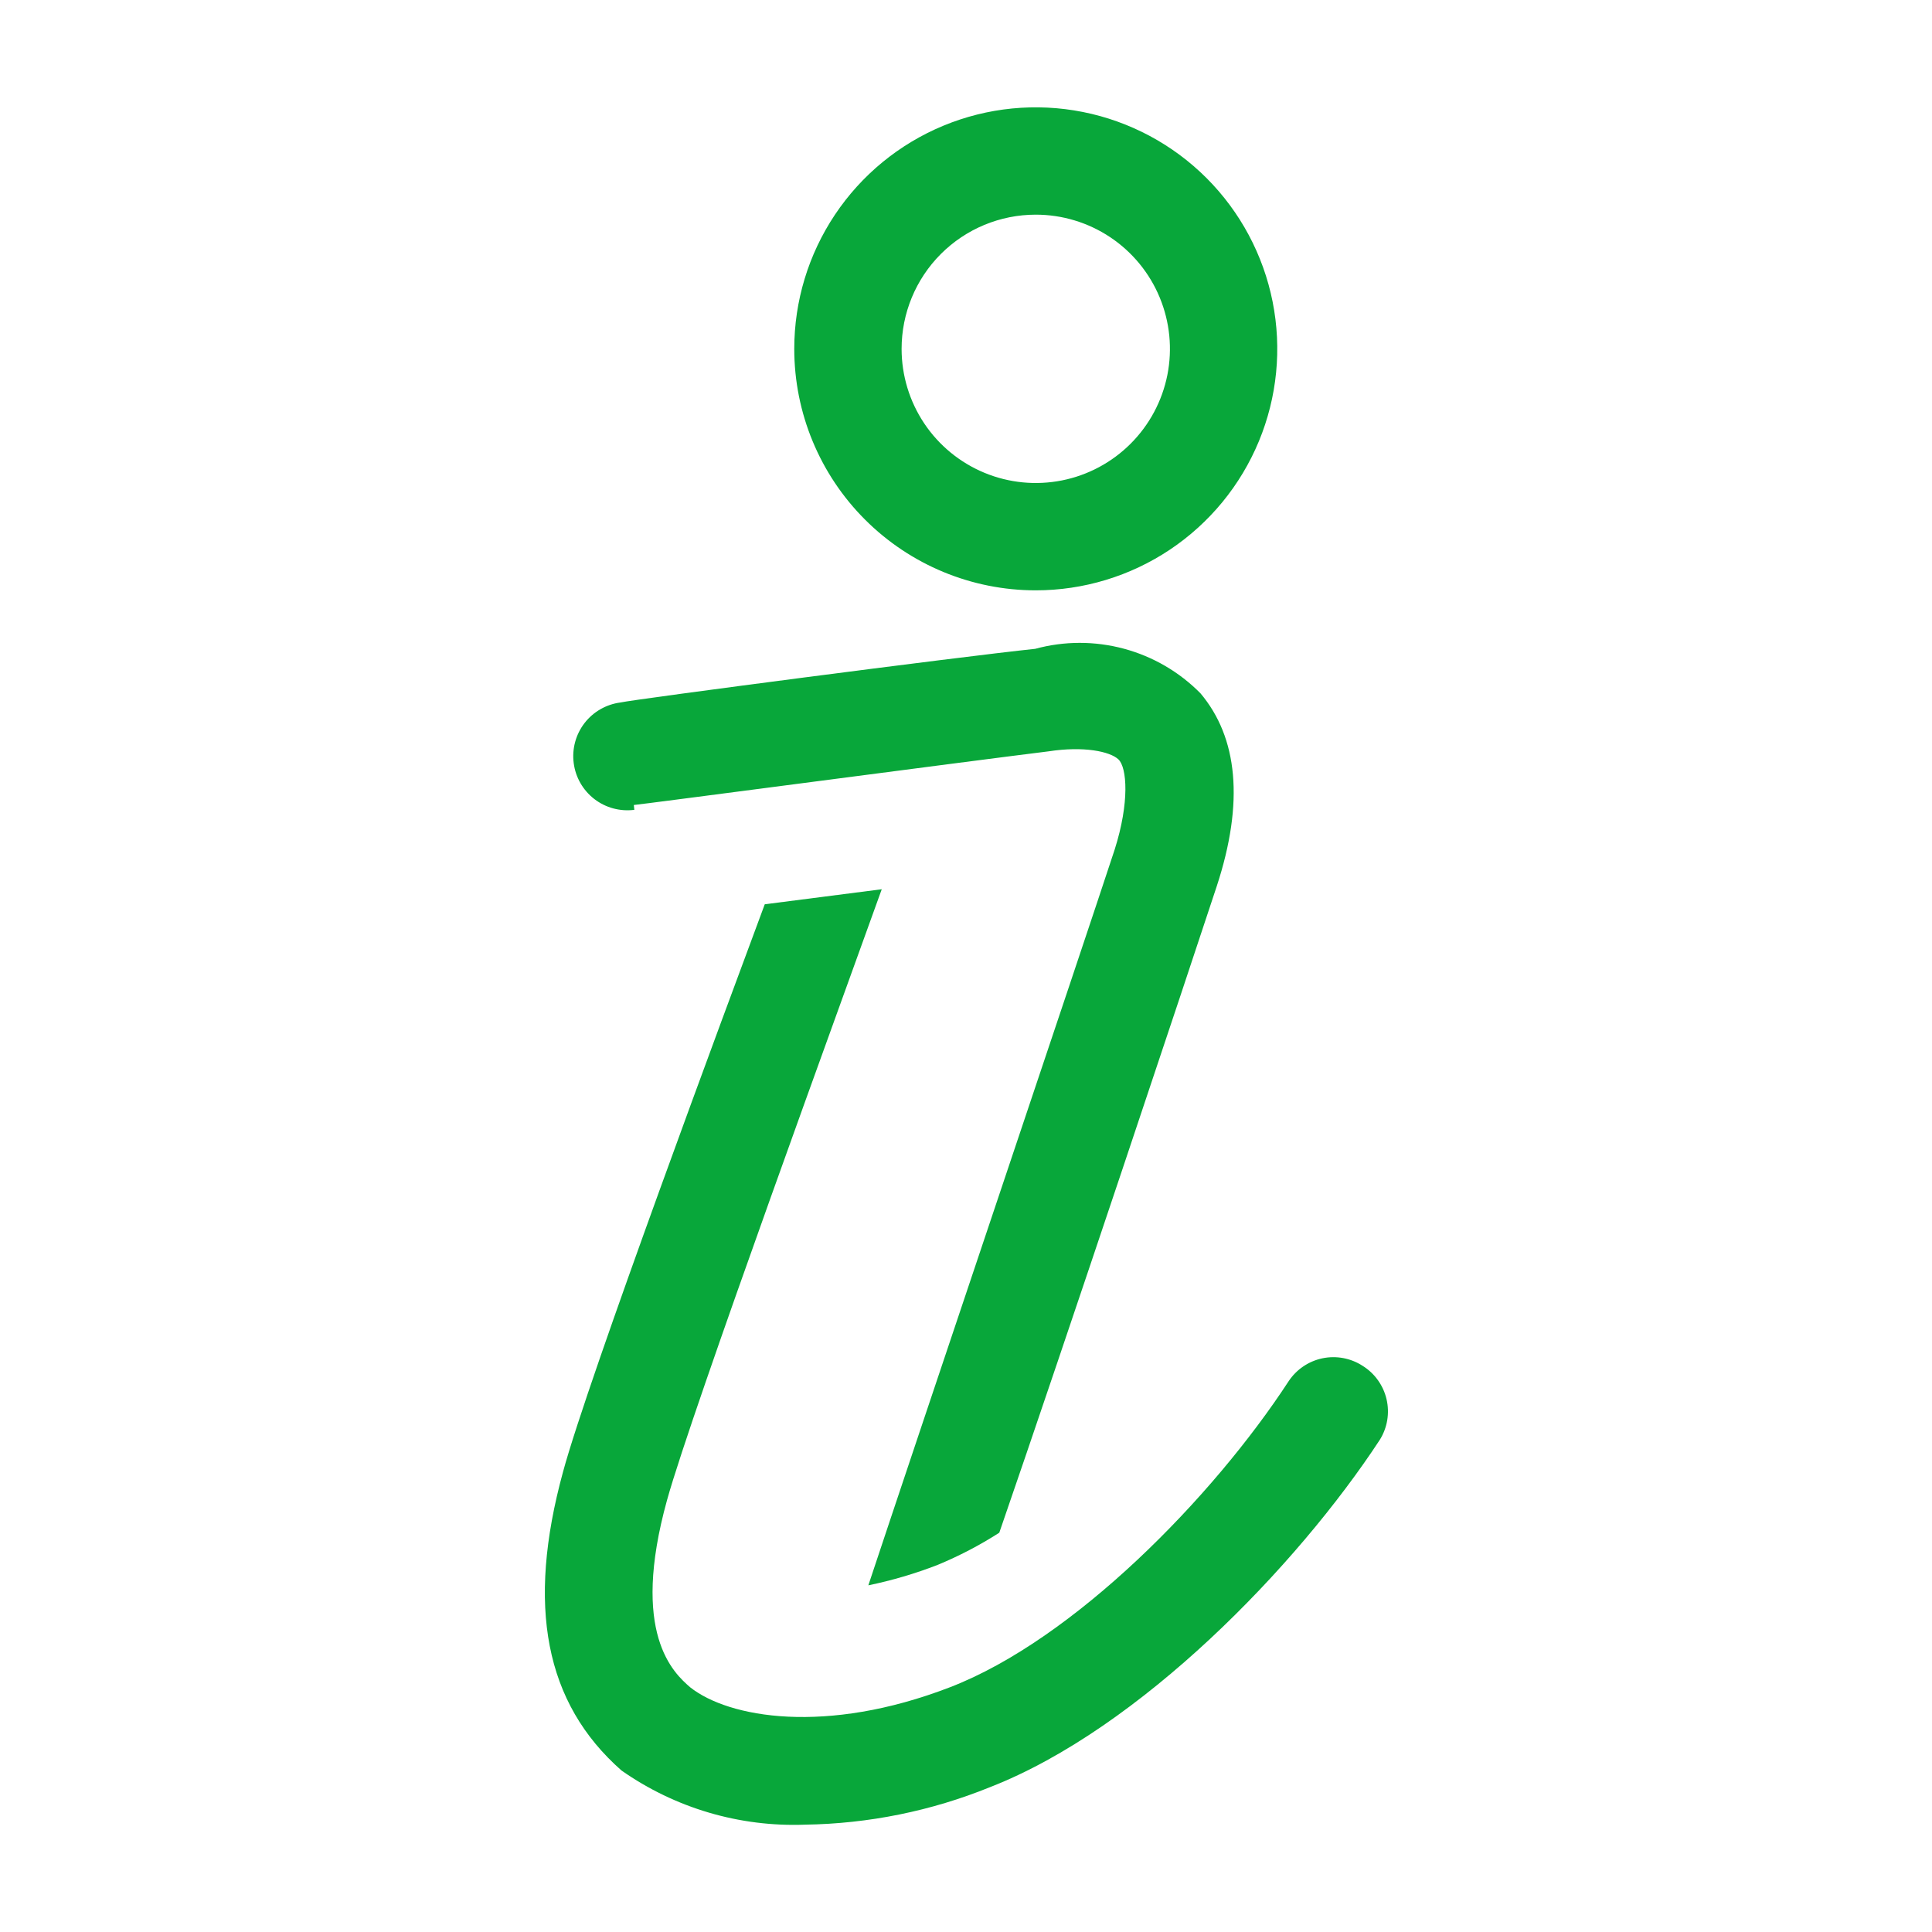 <svg width="84" height="84" viewBox="0 0 84 84" fill="none" xmlns="http://www.w3.org/2000/svg">
                               <path d="M59.243 59.383C58.726 59.048 58.097 58.931 57.494 59.057C56.891 59.184 56.362 59.545 56.023 60.06C52.733 65.1 46.69 71.283 41.3 73.36C35.91 75.437 31.687 74.69 30.007 73.36C29.284 72.73 27.393 71.027 29.003 65.217C30.077 61.343 36.75 43.097 38.337 38.663L33.25 39.317C31.64 43.657 25.573 59.943 24.477 64.003C22.89 69.813 23.683 74.037 27.02 76.977C29.352 78.612 32.154 79.44 35 79.333C37.762 79.293 40.492 78.74 43.05 77.7C49.56 75.157 56.397 68.087 59.99 62.603C60.153 62.343 60.263 62.053 60.314 61.75C60.364 61.447 60.355 61.138 60.285 60.838C60.216 60.539 60.088 60.257 59.909 60.007C59.731 59.757 59.504 59.545 59.243 59.383Z" fill="#08A73A" />
                                <path d="M45.033 25.667C47.11 25.667 49.14 25.051 50.867 23.897C52.593 22.743 53.939 21.104 54.734 19.185C55.529 17.266 55.737 15.155 55.331 13.118C54.926 11.082 53.926 9.211 52.458 7.742C50.989 6.274 49.118 5.274 47.082 4.869C45.045 4.463 42.934 4.671 41.015 5.466C39.096 6.261 37.456 7.607 36.303 9.333C35.149 11.06 34.533 13.09 34.533 15.167C34.533 17.951 35.639 20.622 37.609 22.591C39.578 24.561 42.248 25.667 45.033 25.667ZM45.033 9.333C46.187 9.333 47.315 9.676 48.274 10.316C49.233 10.957 49.981 11.868 50.422 12.934C50.864 14 50.98 15.173 50.755 16.305C50.529 17.436 49.974 18.476 49.158 19.291C48.342 20.107 47.303 20.663 46.171 20.888C45.04 21.113 43.867 20.998 42.801 20.556C41.735 20.114 40.824 19.367 40.183 18.408C39.542 17.448 39.2 16.32 39.2 15.167C39.2 13.62 39.814 12.136 40.908 11.042C42.002 9.948 43.486 9.333 45.033 9.333Z" fill="#08A73A" />
                                <path d="M27.557 35C27.697 35 42.187 33.087 45.593 32.667C47.11 32.433 48.254 32.667 48.627 33.017C49 33.367 49.117 34.883 48.464 36.937C47.04 41.277 39.853 62.603 37.754 68.927C38.78 68.716 39.787 68.419 40.764 68.04C41.698 67.654 42.596 67.185 43.447 66.64C46.317 58.333 51.684 42.233 52.897 38.547C54.11 34.86 53.807 32.06 52.197 30.147C51.278 29.215 50.129 28.545 48.866 28.205C47.603 27.865 46.272 27.866 45.01 28.21C41.673 28.56 27.58 30.403 26.974 30.543C26.355 30.624 25.793 30.947 25.412 31.441C25.032 31.936 24.863 32.561 24.944 33.18C25.024 33.799 25.347 34.36 25.841 34.741C26.336 35.122 26.961 35.29 27.58 35.21L27.557 35Z" fill="#08A73A" />
                            </svg>